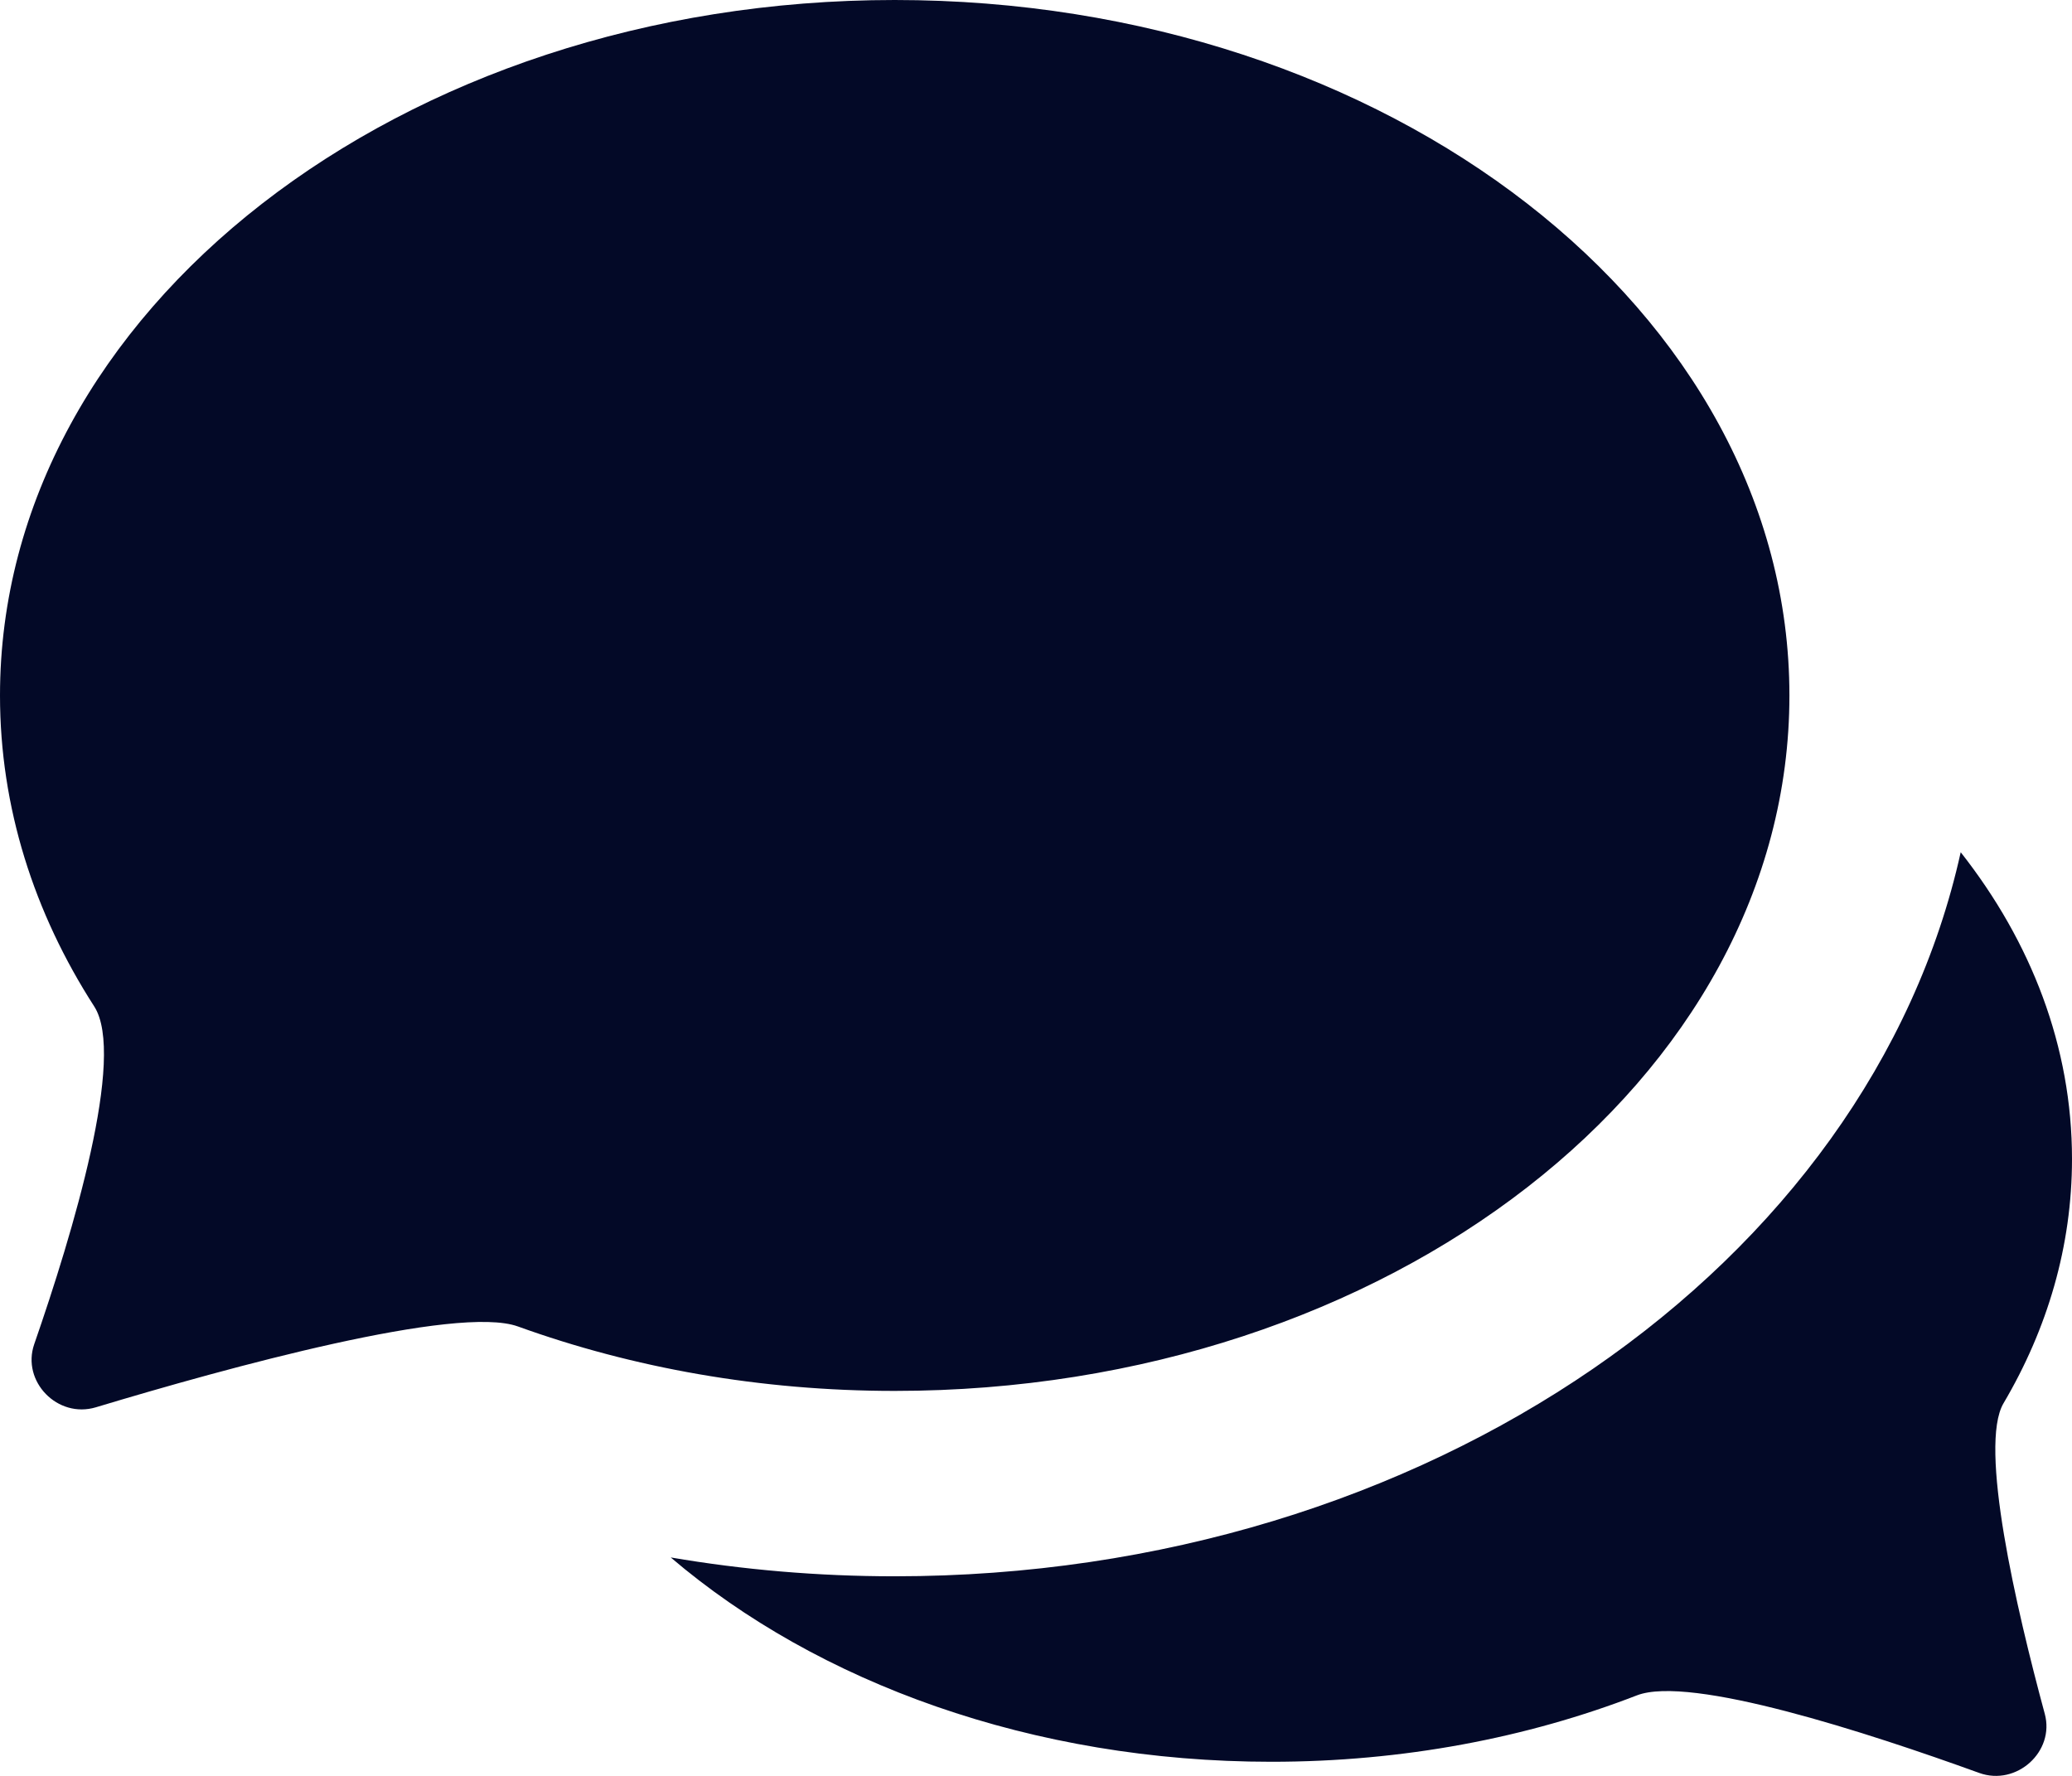 <svg width="21" height="18" viewBox="0 0 21 18" fill="none" xmlns="http://www.w3.org/2000/svg">
<path d="M19.872 8.638C18.95 12.81 14.464 15.977 9.068 15.977C8.29 15.977 7.53 15.911 6.798 15.786C8.285 17.055 10.461 17.857 12.886 17.857C14.22 17.857 15.479 17.614 16.59 17.184C17.13 16.975 18.933 17.562 20.059 17.97C20.438 18.107 20.828 17.754 20.724 17.371C20.434 16.299 20.052 14.654 20.306 14.223C20.752 13.467 21 12.629 21 11.747C21 10.612 20.589 9.549 19.872 8.638Z" fill="#030927"/>
<path d="M18.136 7.049C18.136 10.942 14.076 14.098 9.068 14.098C7.704 14.098 6.41 13.864 5.25 13.445C4.634 13.222 2.312 13.86 0.972 14.264C0.584 14.381 0.216 14.002 0.347 13.624C0.738 12.498 1.278 10.703 0.955 10.201C0.344 9.252 0 8.182 0 7.049C0 3.156 4.06 0 9.068 0C14.076 0 18.136 3.156 18.136 7.049Z" fill="#030927"/>
</svg>
